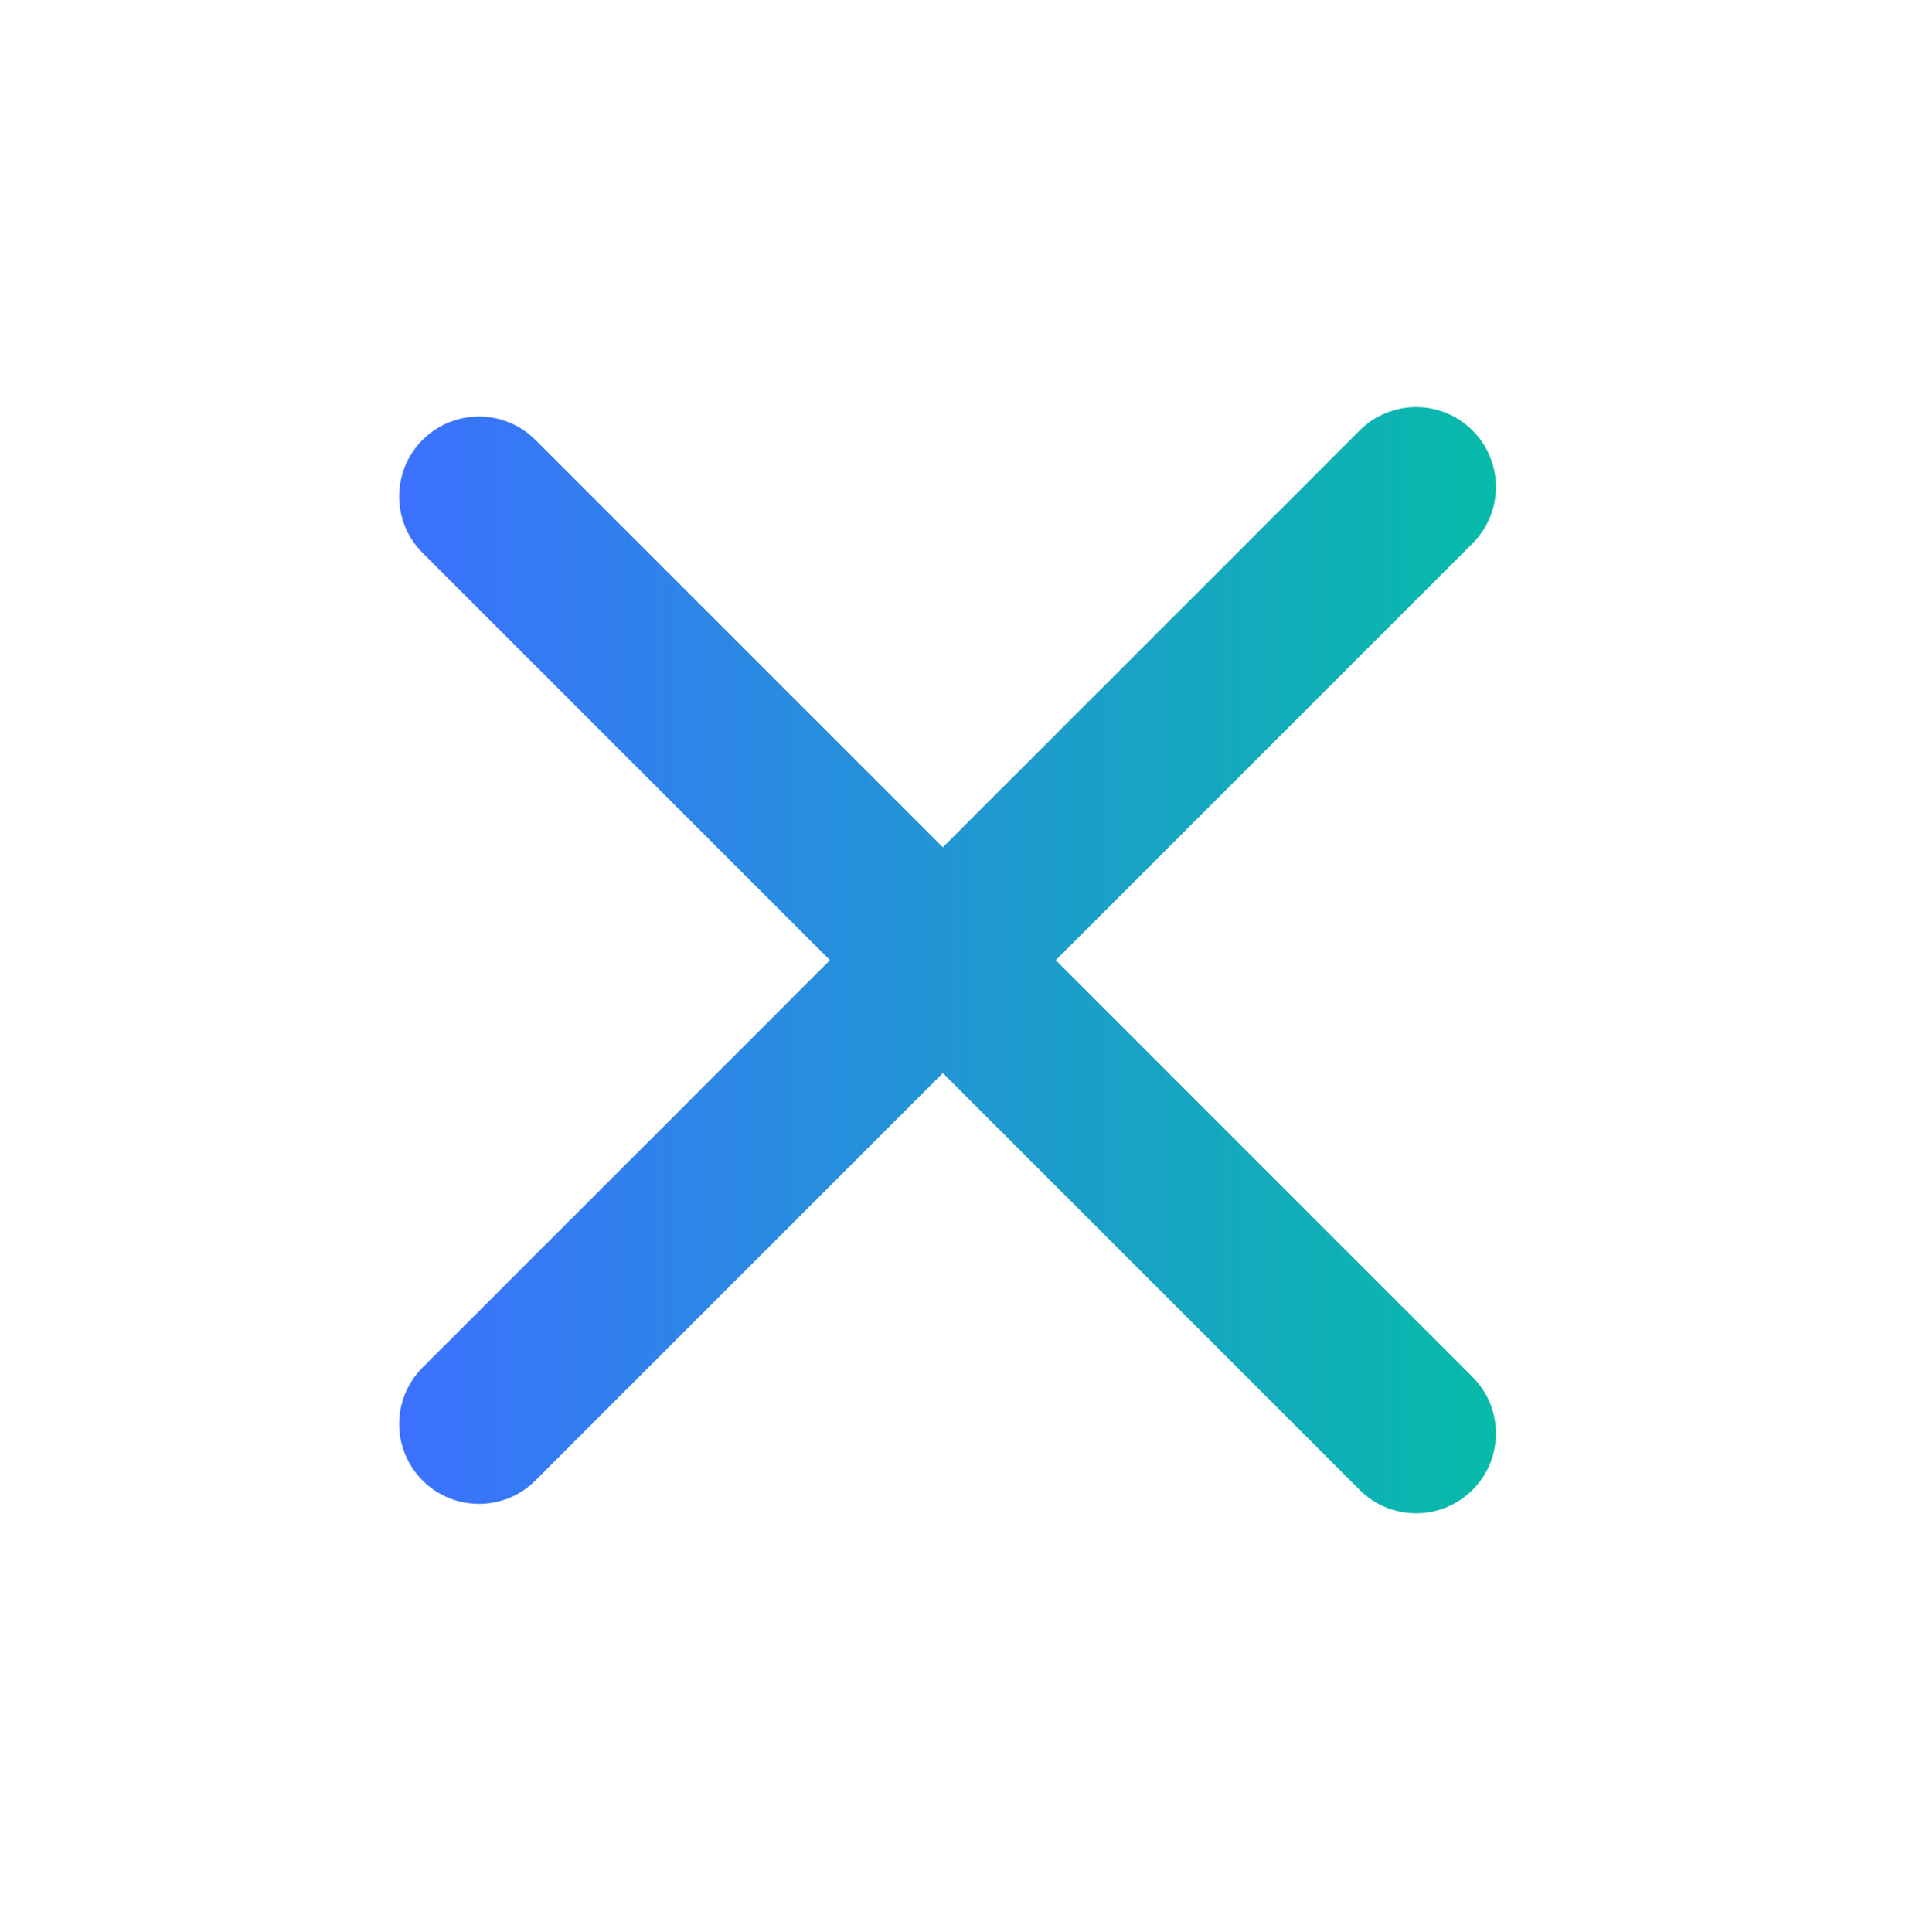 <svg width="120" height="121" viewBox="0 0 120 121" fill="none" xmlns="http://www.w3.org/2000/svg">
<path fill-rule="evenodd" clip-rule="evenodd" d="M26.465 85.656C24.512 87.609 24.512 90.774 26.465 92.727C28.417 94.68 31.583 94.68 33.535 92.727L59.051 67.212L85.156 93.317C87.109 95.27 90.274 95.27 92.227 93.317C94.18 91.365 94.18 88.199 92.227 86.246L66.122 60.141L92.227 34.035C94.18 32.083 94.18 28.917 92.227 26.965C90.274 25.012 87.109 25.012 85.156 26.965L59.051 53.07L33.535 27.555C31.583 25.602 28.417 25.602 26.465 27.555C24.512 29.507 24.512 32.673 26.465 34.626L51.98 60.141L26.465 85.656Z" fill="url(#paint0_linear_206_810)"/>
<defs>
<linearGradient id="paint0_linear_206_810" x1="25" y1="60.141" x2="93.692" y2="60.141" gradientUnits="userSpaceOnUse">
<stop stop-color="#3B71FE"/>
<stop offset="1" stop-color="#07BBA9"/>
</linearGradient>
</defs>
</svg>
